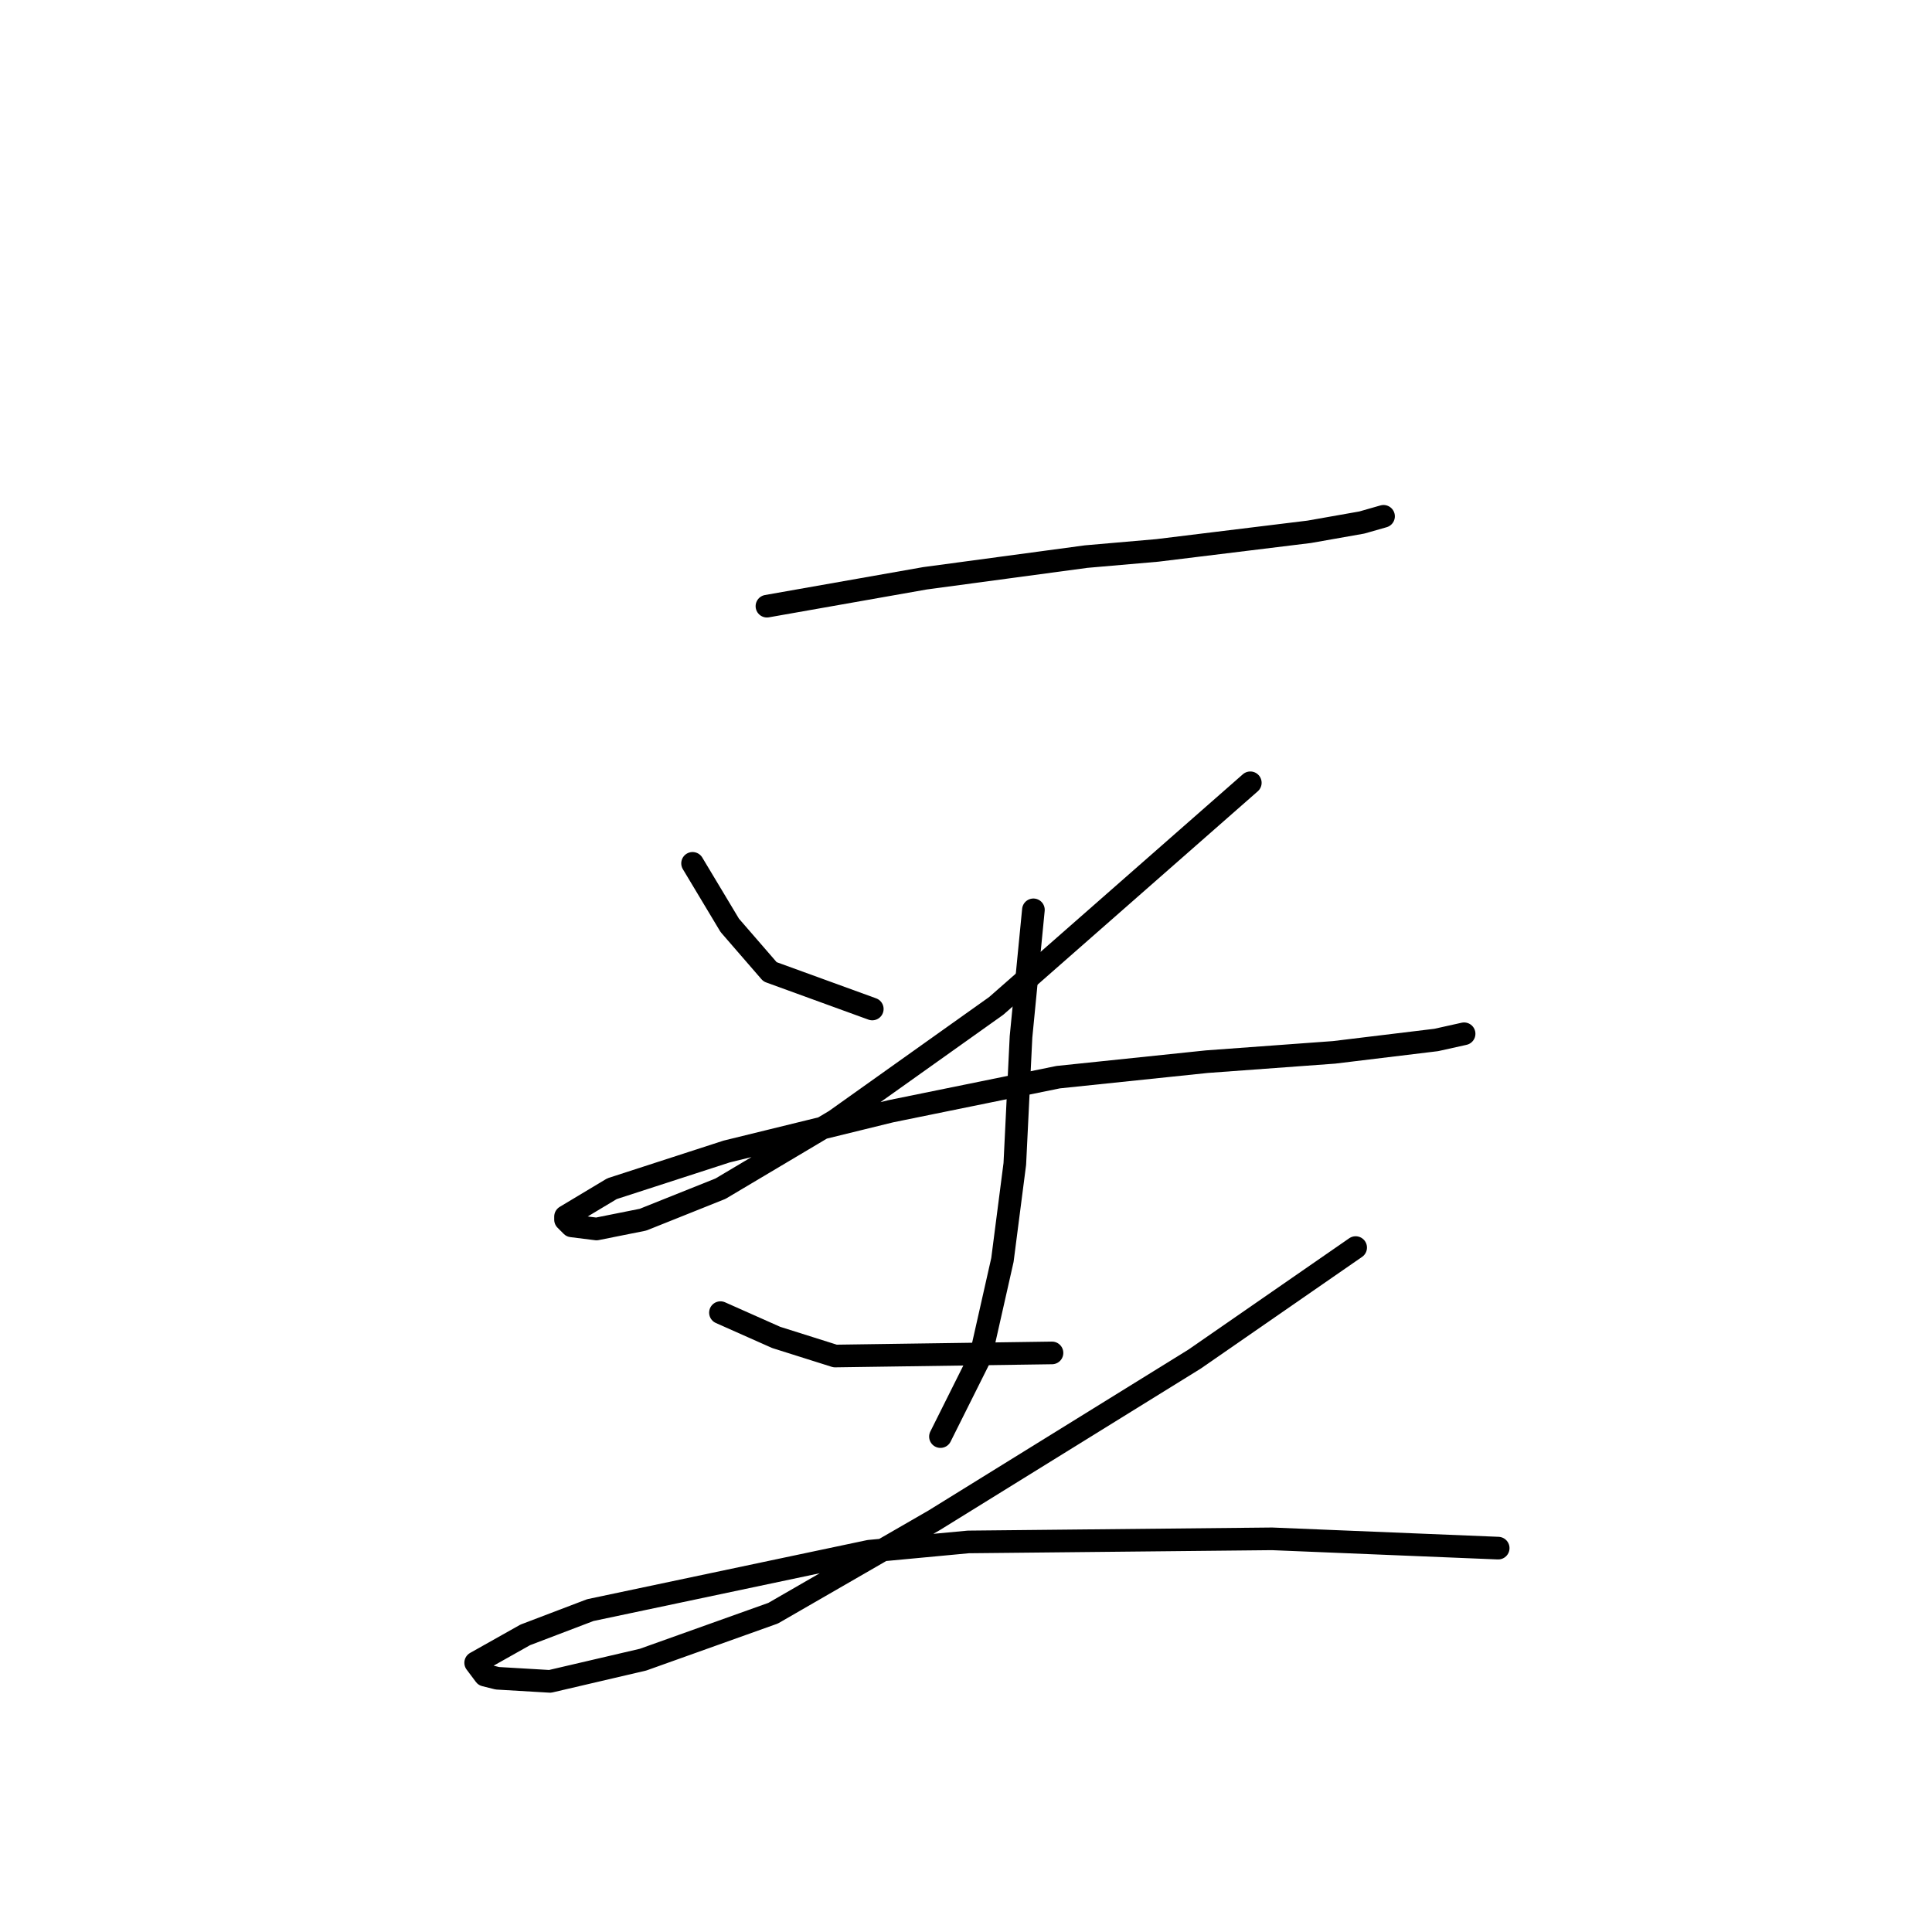 <?xml version="1.0" standalone="no"?>
    <svg width="256" height="256" xmlns="http://www.w3.org/2000/svg" version="1.1">
    <polyline stroke="black" stroke-width="3" stroke-linecap="round" fill="transparent" stroke-linejoin="round" points="101.623 80.322 122.562 76.627 143.912 73.753 153.355 72.932 173.473 70.468 180.452 69.236 183.326 68.415 183.326 68.415 " />
        <polyline stroke="black" stroke-width="3" stroke-linecap="round" fill="transparent" stroke-linejoin="round" points="91.769 114.399 94.233 118.505 96.696 122.611 102.033 128.769 115.582 133.696 115.582 133.696 " />
        <polyline stroke="black" stroke-width="3" stroke-linecap="round" fill="transparent" stroke-linejoin="round" points="165.672 103.724 132.005 133.285 110.655 148.477 95.464 157.509 85.2 161.615 79.041 162.847 75.757 162.436 74.936 161.615 74.936 161.204 81.094 157.509 96.285 152.582 118.046 147.245 140.216 142.729 159.924 140.676 176.757 139.444 190.306 137.802 194.001 136.981 194.001 136.981 " />
        <polyline stroke="black" stroke-width="3" stroke-linecap="round" fill="transparent" stroke-linejoin="round" points="136.932 120.558 135.29 137.391 134.468 154.225 132.826 166.952 129.952 179.68 124.615 190.355 124.615 190.355 " />
        <polyline stroke="black" stroke-width="3" stroke-linecap="round" fill="transparent" stroke-linejoin="round" points="95.464 173.932 102.854 177.217 110.655 179.68 139.395 179.269 139.395 179.269 " />
        <polyline stroke="black" stroke-width="3" stroke-linecap="round" fill="transparent" stroke-linejoin="round" points="179.631 165.31 158.282 180.091 123.794 201.44 102.444 213.757 85.2 219.916 72.883 222.79 65.903 222.379 64.261 221.969 63.029 220.327 69.598 216.631 78.22 213.347 115.172 205.546 128.31 204.314 168.546 203.904 198.518 205.135 198.518 205.135 " />
        </svg>